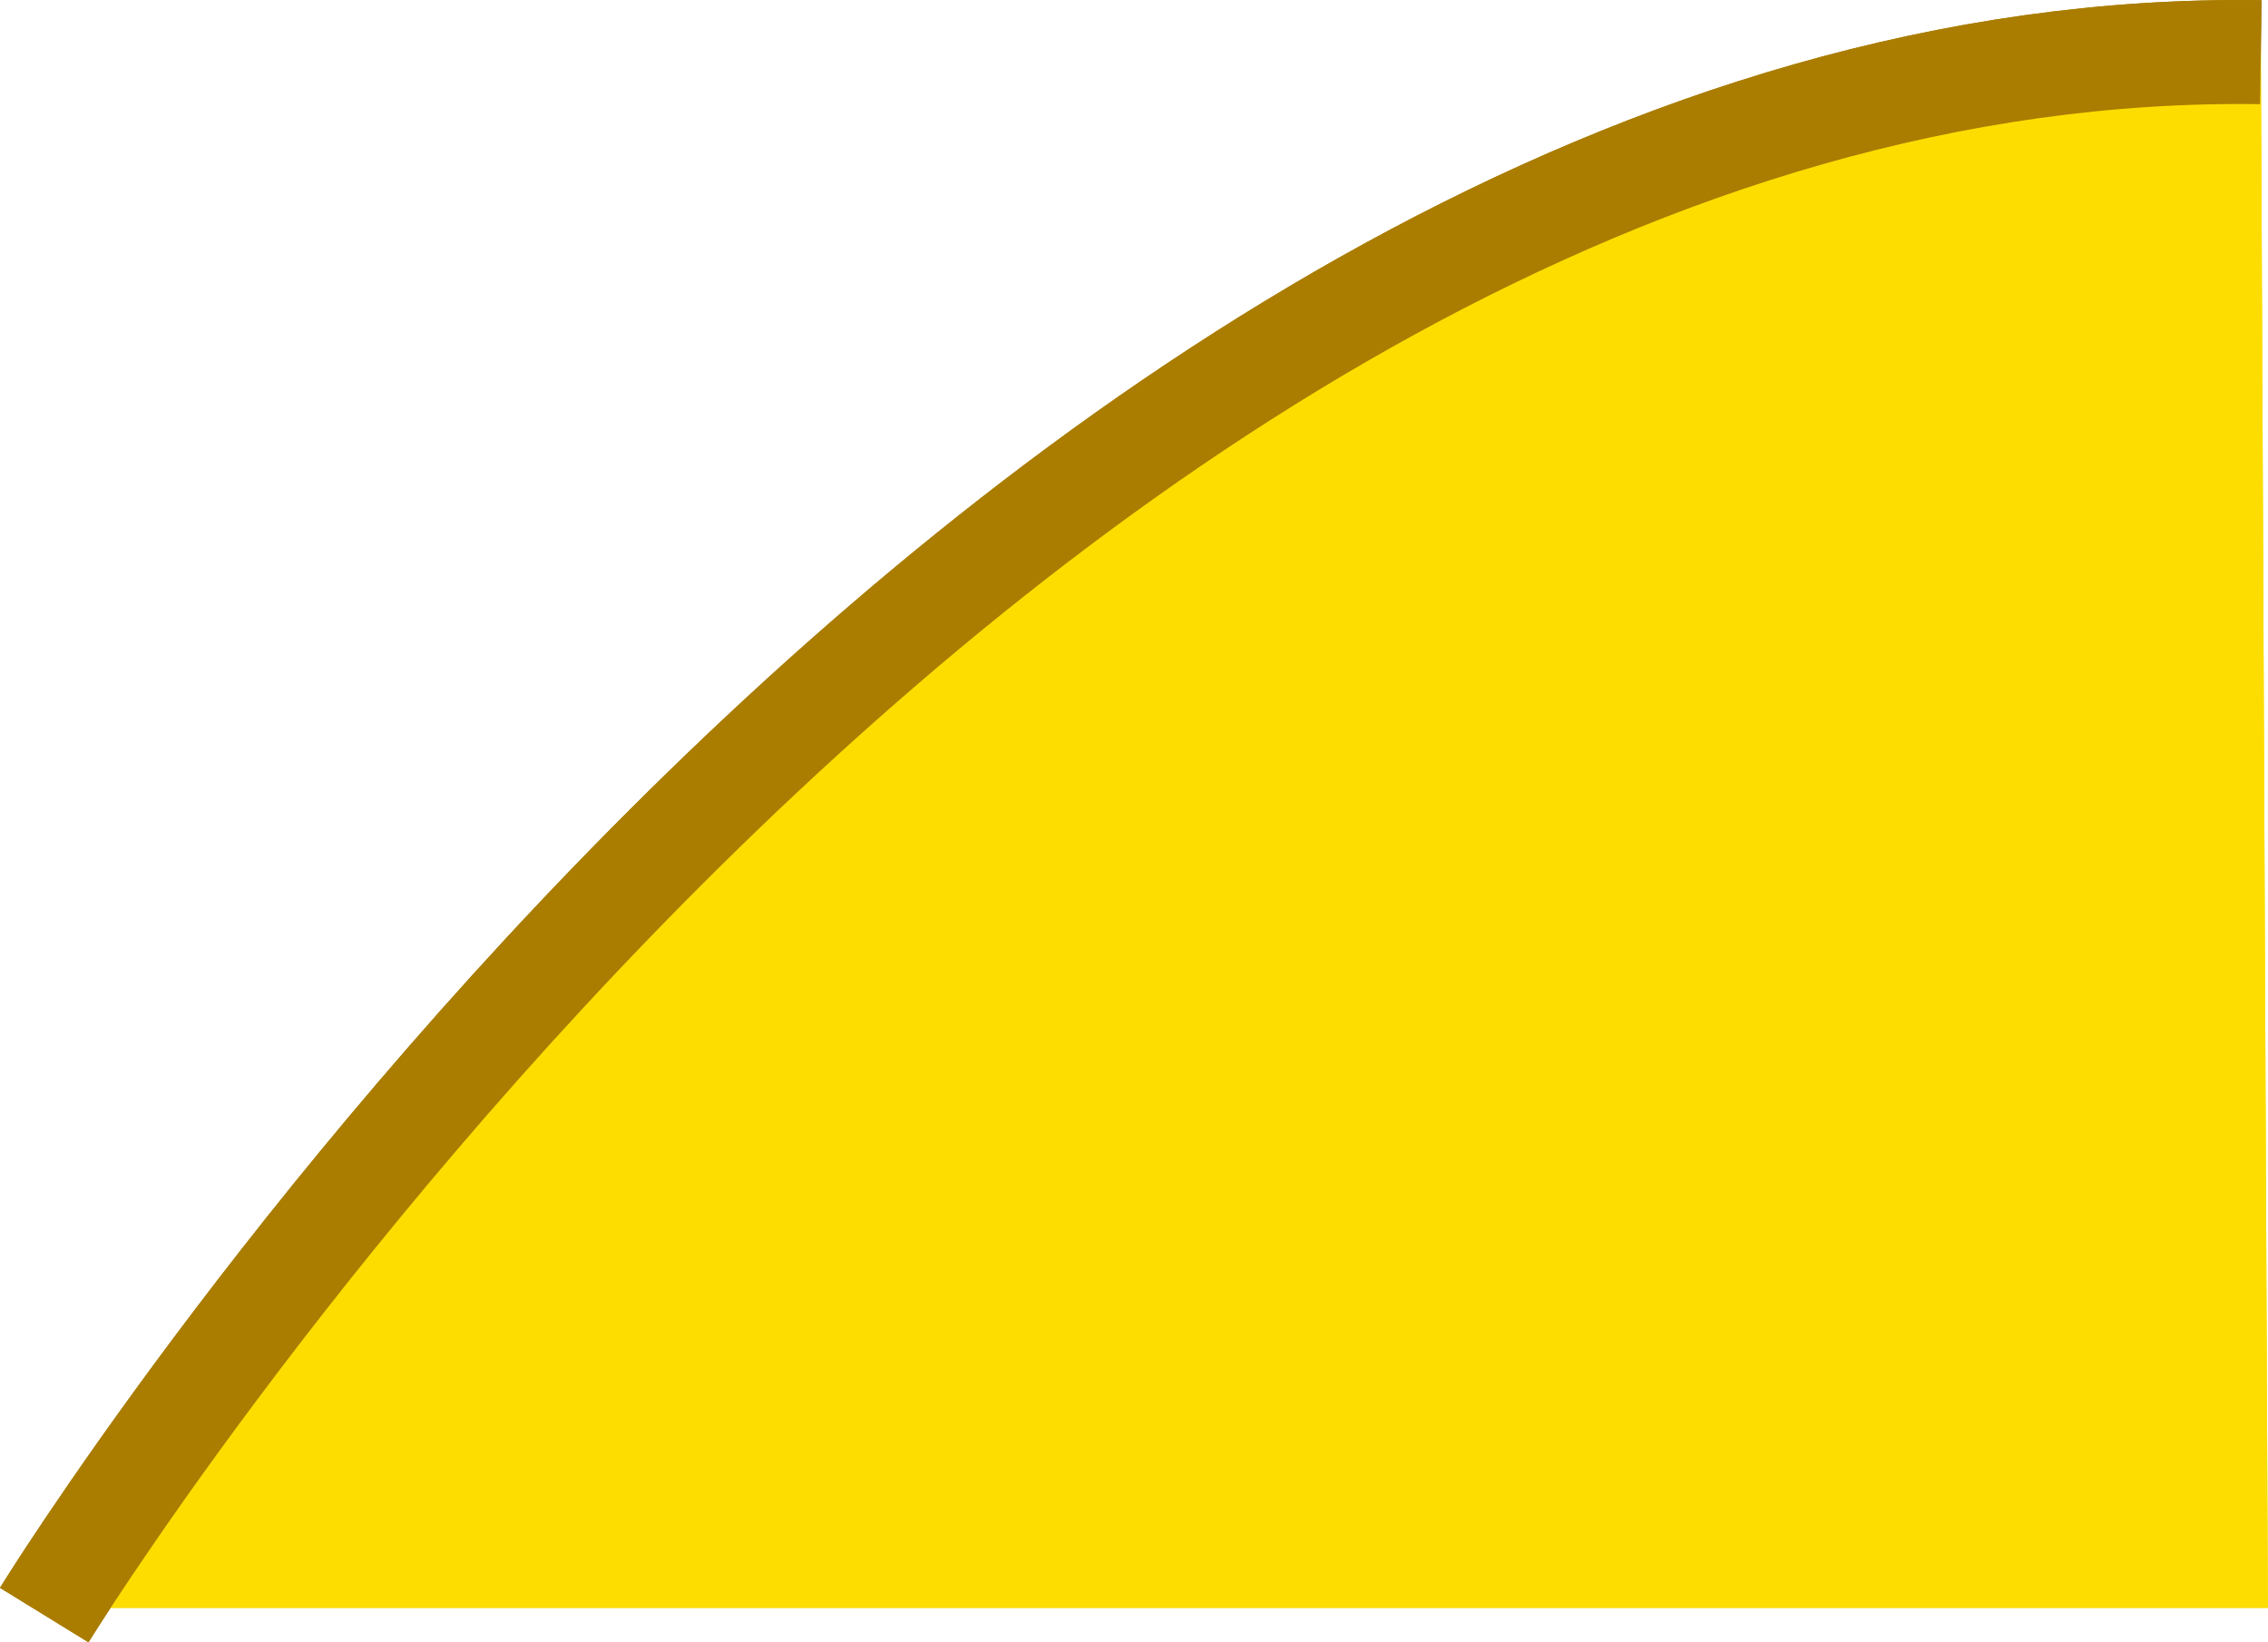 <?xml version="1.0" encoding="UTF-8" standalone="no"?>
<!-- Created with Inkscape (http://www.inkscape.org/) -->

<svg
   width="23.08mm"
   height="16.714mm"
   viewBox="0 0 23.08 16.714"
   version="1.1"
   id="svg5"
   xmlns:inkscape="http://www.inkscape.org/namespaces/inkscape"
   xmlns:sodipodi="http://sodipodi.sourceforge.net/DTD/sodipodi-0.dtd"
   xmlns="http://www.w3.org/2000/svg"
   xmlns:svg="http://www.w3.org/2000/svg">
  <sodipodi:namedview
     id="namedview7"
     pagecolor="#ffffff"
     bordercolor="#000000"
     borderopacity="0.25"
     inkscape:showpageshadow="2"
     inkscape:pageopacity="0.0"
     inkscape:pagecheckerboard="0"
     inkscape:deskcolor="#d1d1d1"
     inkscape:document-units="mm"
     showgrid="false" />
  <defs
     id="defs2" />
  <g
     inkscape:label="Warstwa 1"
     inkscape:groupmode="layer"
     id="layer1"
     transform="translate(-30.927,-80.516)">
    <path
       style="fill:#fddd00;fill-opacity:1;stroke:none;stroke-width:0.265"
       d="M 53.934,80.974 C 41.279,80.792 31.377,96.879 31.377,96.879 l 22.629,2e-6 z"
       id="path236"
       sodipodi:nodetypes="cccc"
       inkscape:export-filename="lowcut-full.svg"
       inkscape:export-xdpi="96"
       inkscape:export-ydpi="96" />
    <path
       d="M 53.934,81.047 C 41.279,80.865 31.377,96.952 31.377,96.952"
       style="fill:none;fill-opacity:1;stroke:#aa7d00;stroke-width:1.058;stroke-dasharray:none;stroke-opacity:1"
       id="path11397" />
    <path
       style="fill:#fddd00;fill-opacity:1;stroke:none;stroke-width:0.265"
       d="M 53.934,80.974 C 41.279,80.792 31.377,96.879 31.377,96.879 l 22.629,2e-6 z"
       id="path13603"
       sodipodi:nodetypes="cccc"
       inkscape:export-filename="lowcut-full.svg"
       inkscape:export-xdpi="96"
       inkscape:export-ydpi="96" />
    <path
       d="M 53.934,81.047 C 41.279,80.865 31.377,96.952 31.377,96.952"
       style="fill:none;fill-opacity:1;stroke:#aa7d00;stroke-width:1.058;stroke-dasharray:none;stroke-opacity:1"
       id="path13605" />
  </g>
</svg>
